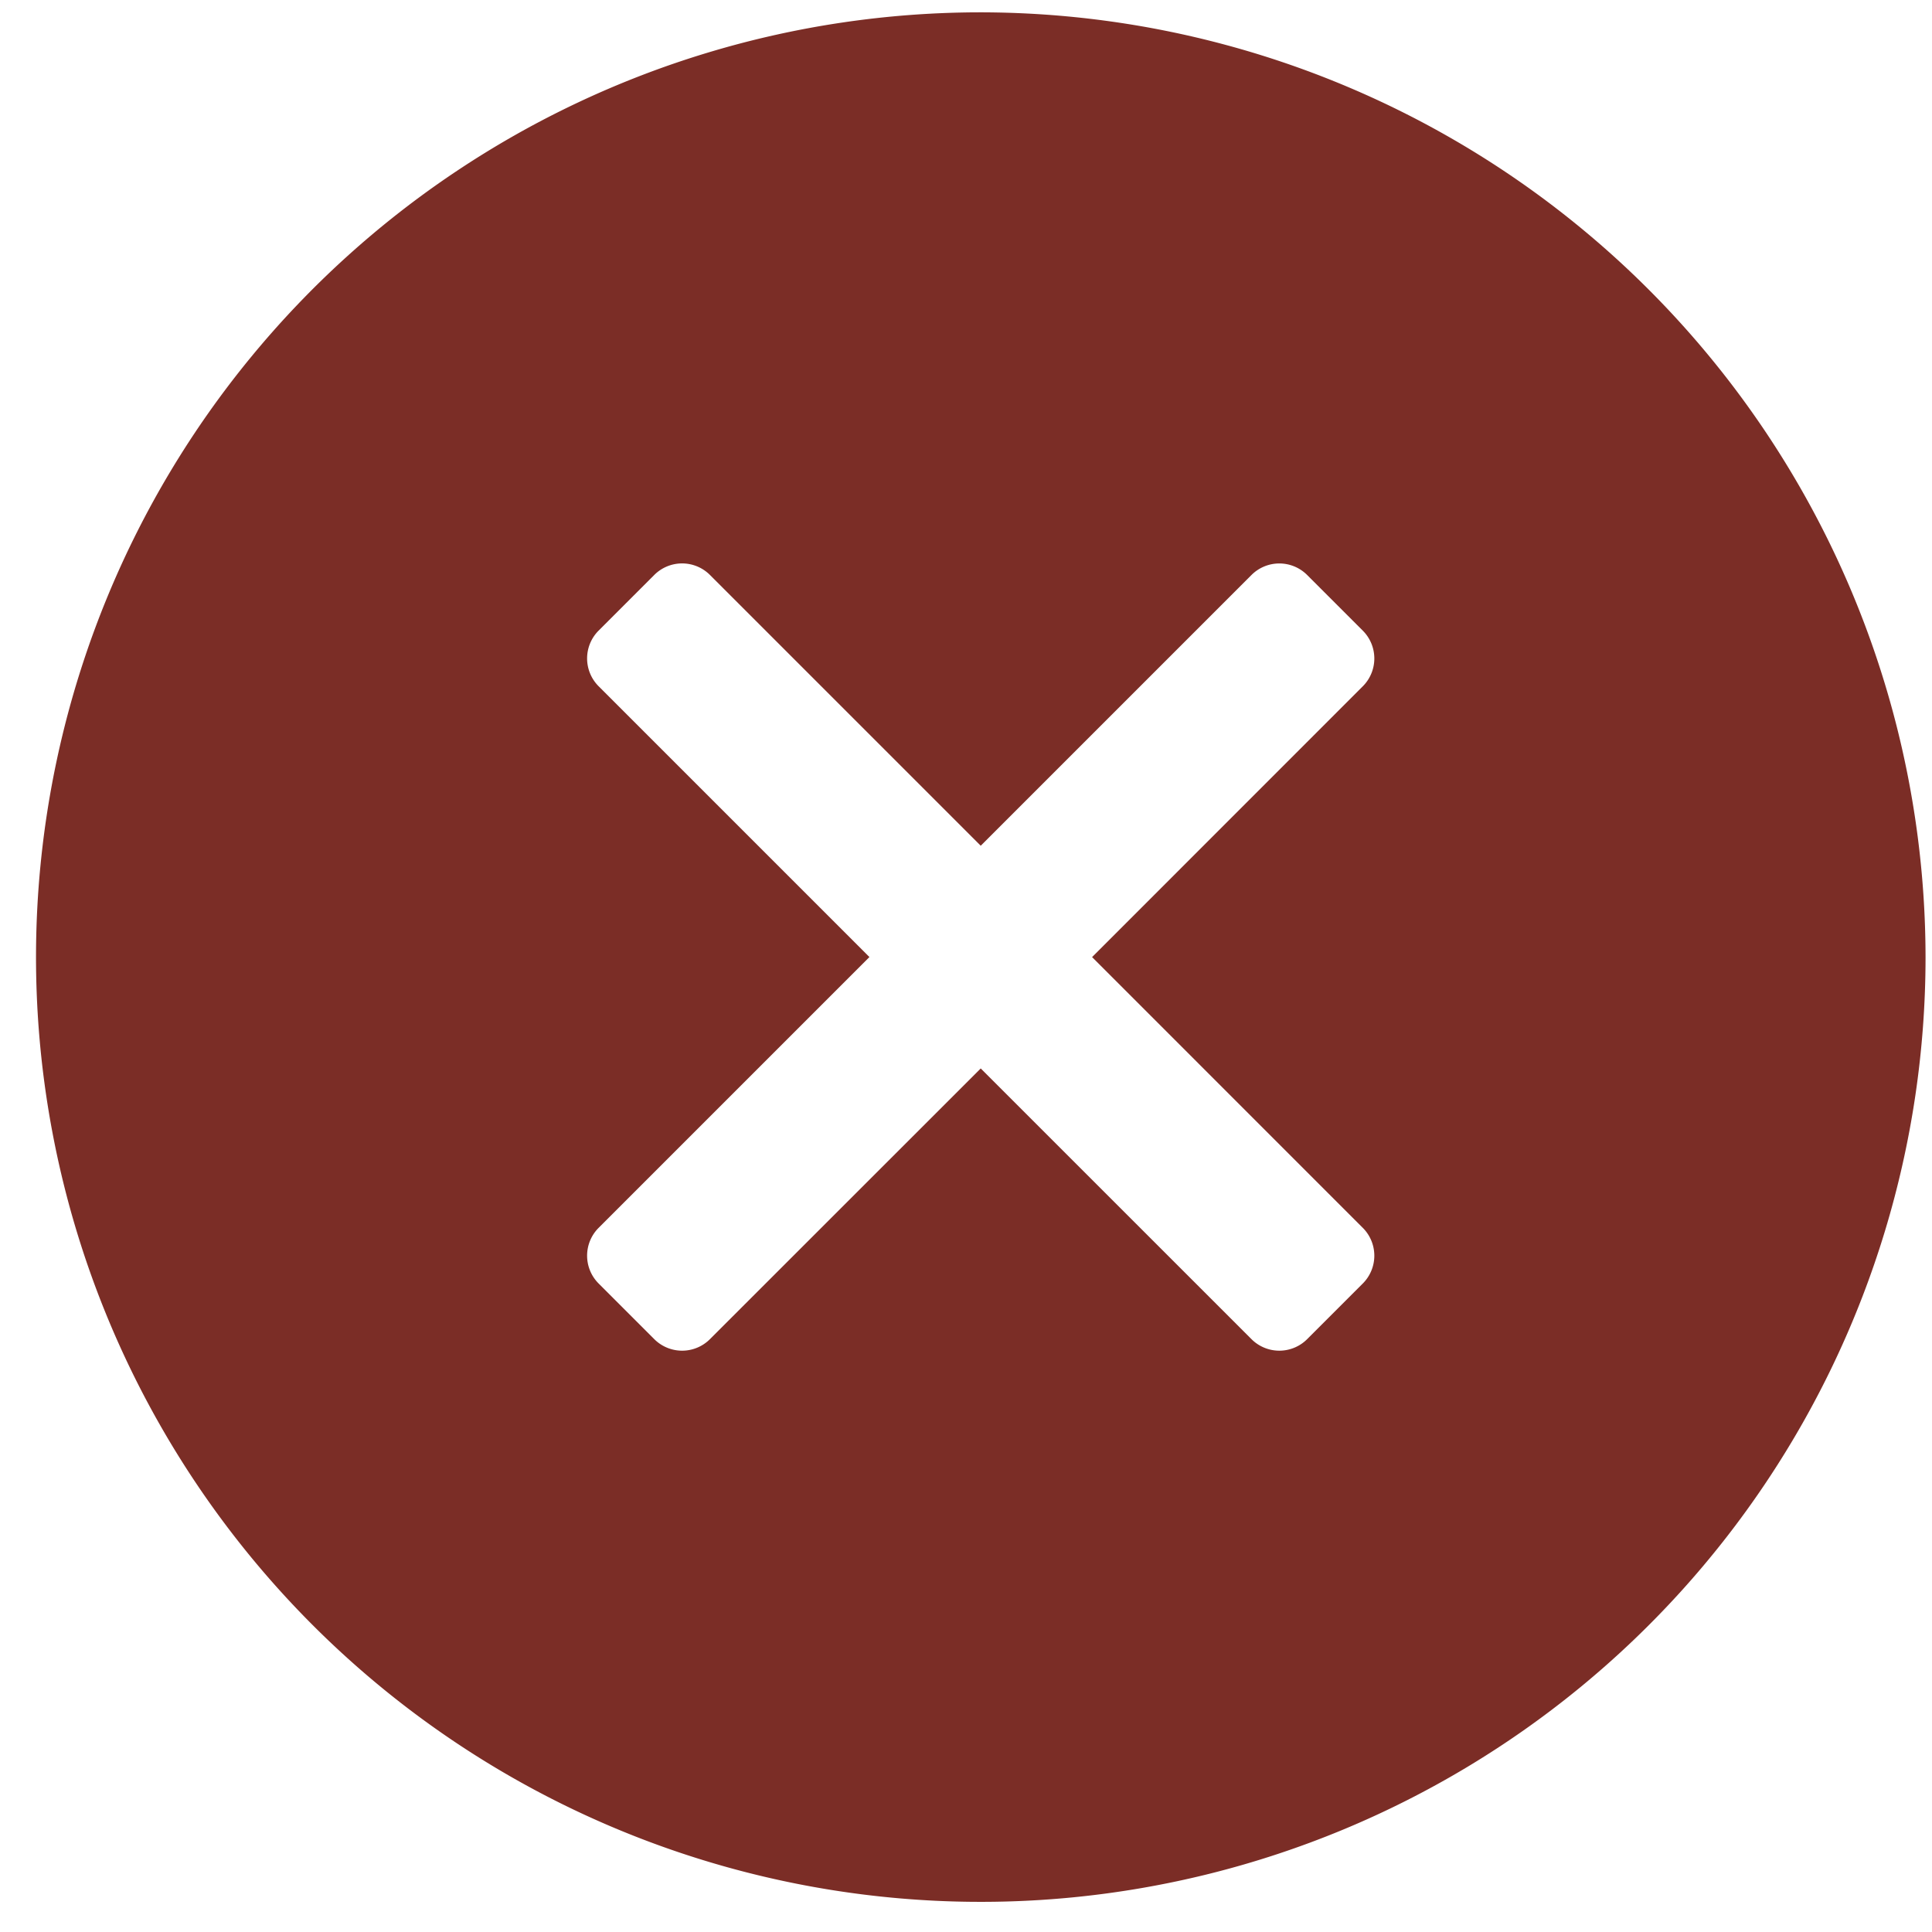 <svg xmlns="http://www.w3.org/2000/svg" xmlns:xlink="http://www.w3.org/1999/xlink" width="43.392" height="43.392" viewBox="0 0 43.392 43.392"><defs><style>.a{fill:#7b2d26;}.b{clip-path:url(#a);}</style><clipPath id="a"><rect class="a" width="43.392" height="43.392"/></clipPath></defs><g class="b" transform="translate(0 0)"><path class="a" d="M21.219,0A21.219,21.219,0,1,0,42.439,21.219,21.244,21.244,0,0,0,21.219,0M29.8,27.3a.884.884,0,0,1,0,1.25l-1.25,1.25a.884.884,0,0,1-1.25,0L21.219,23.72,15.137,29.8a.884.884,0,0,1-1.25,0l-1.25-1.25a.884.884,0,0,1,0-1.25l6.082-6.082-6.082-6.082a.884.884,0,0,1,0-1.25l1.25-1.25a.884.884,0,0,1,1.25,0l6.082,6.082L27.3,12.637a.884.884,0,0,1,1.25,0l1.25,1.25a.884.884,0,0,1,0,1.25L23.72,21.219Z" transform="translate(0.808 0.277)"/></g></svg>
